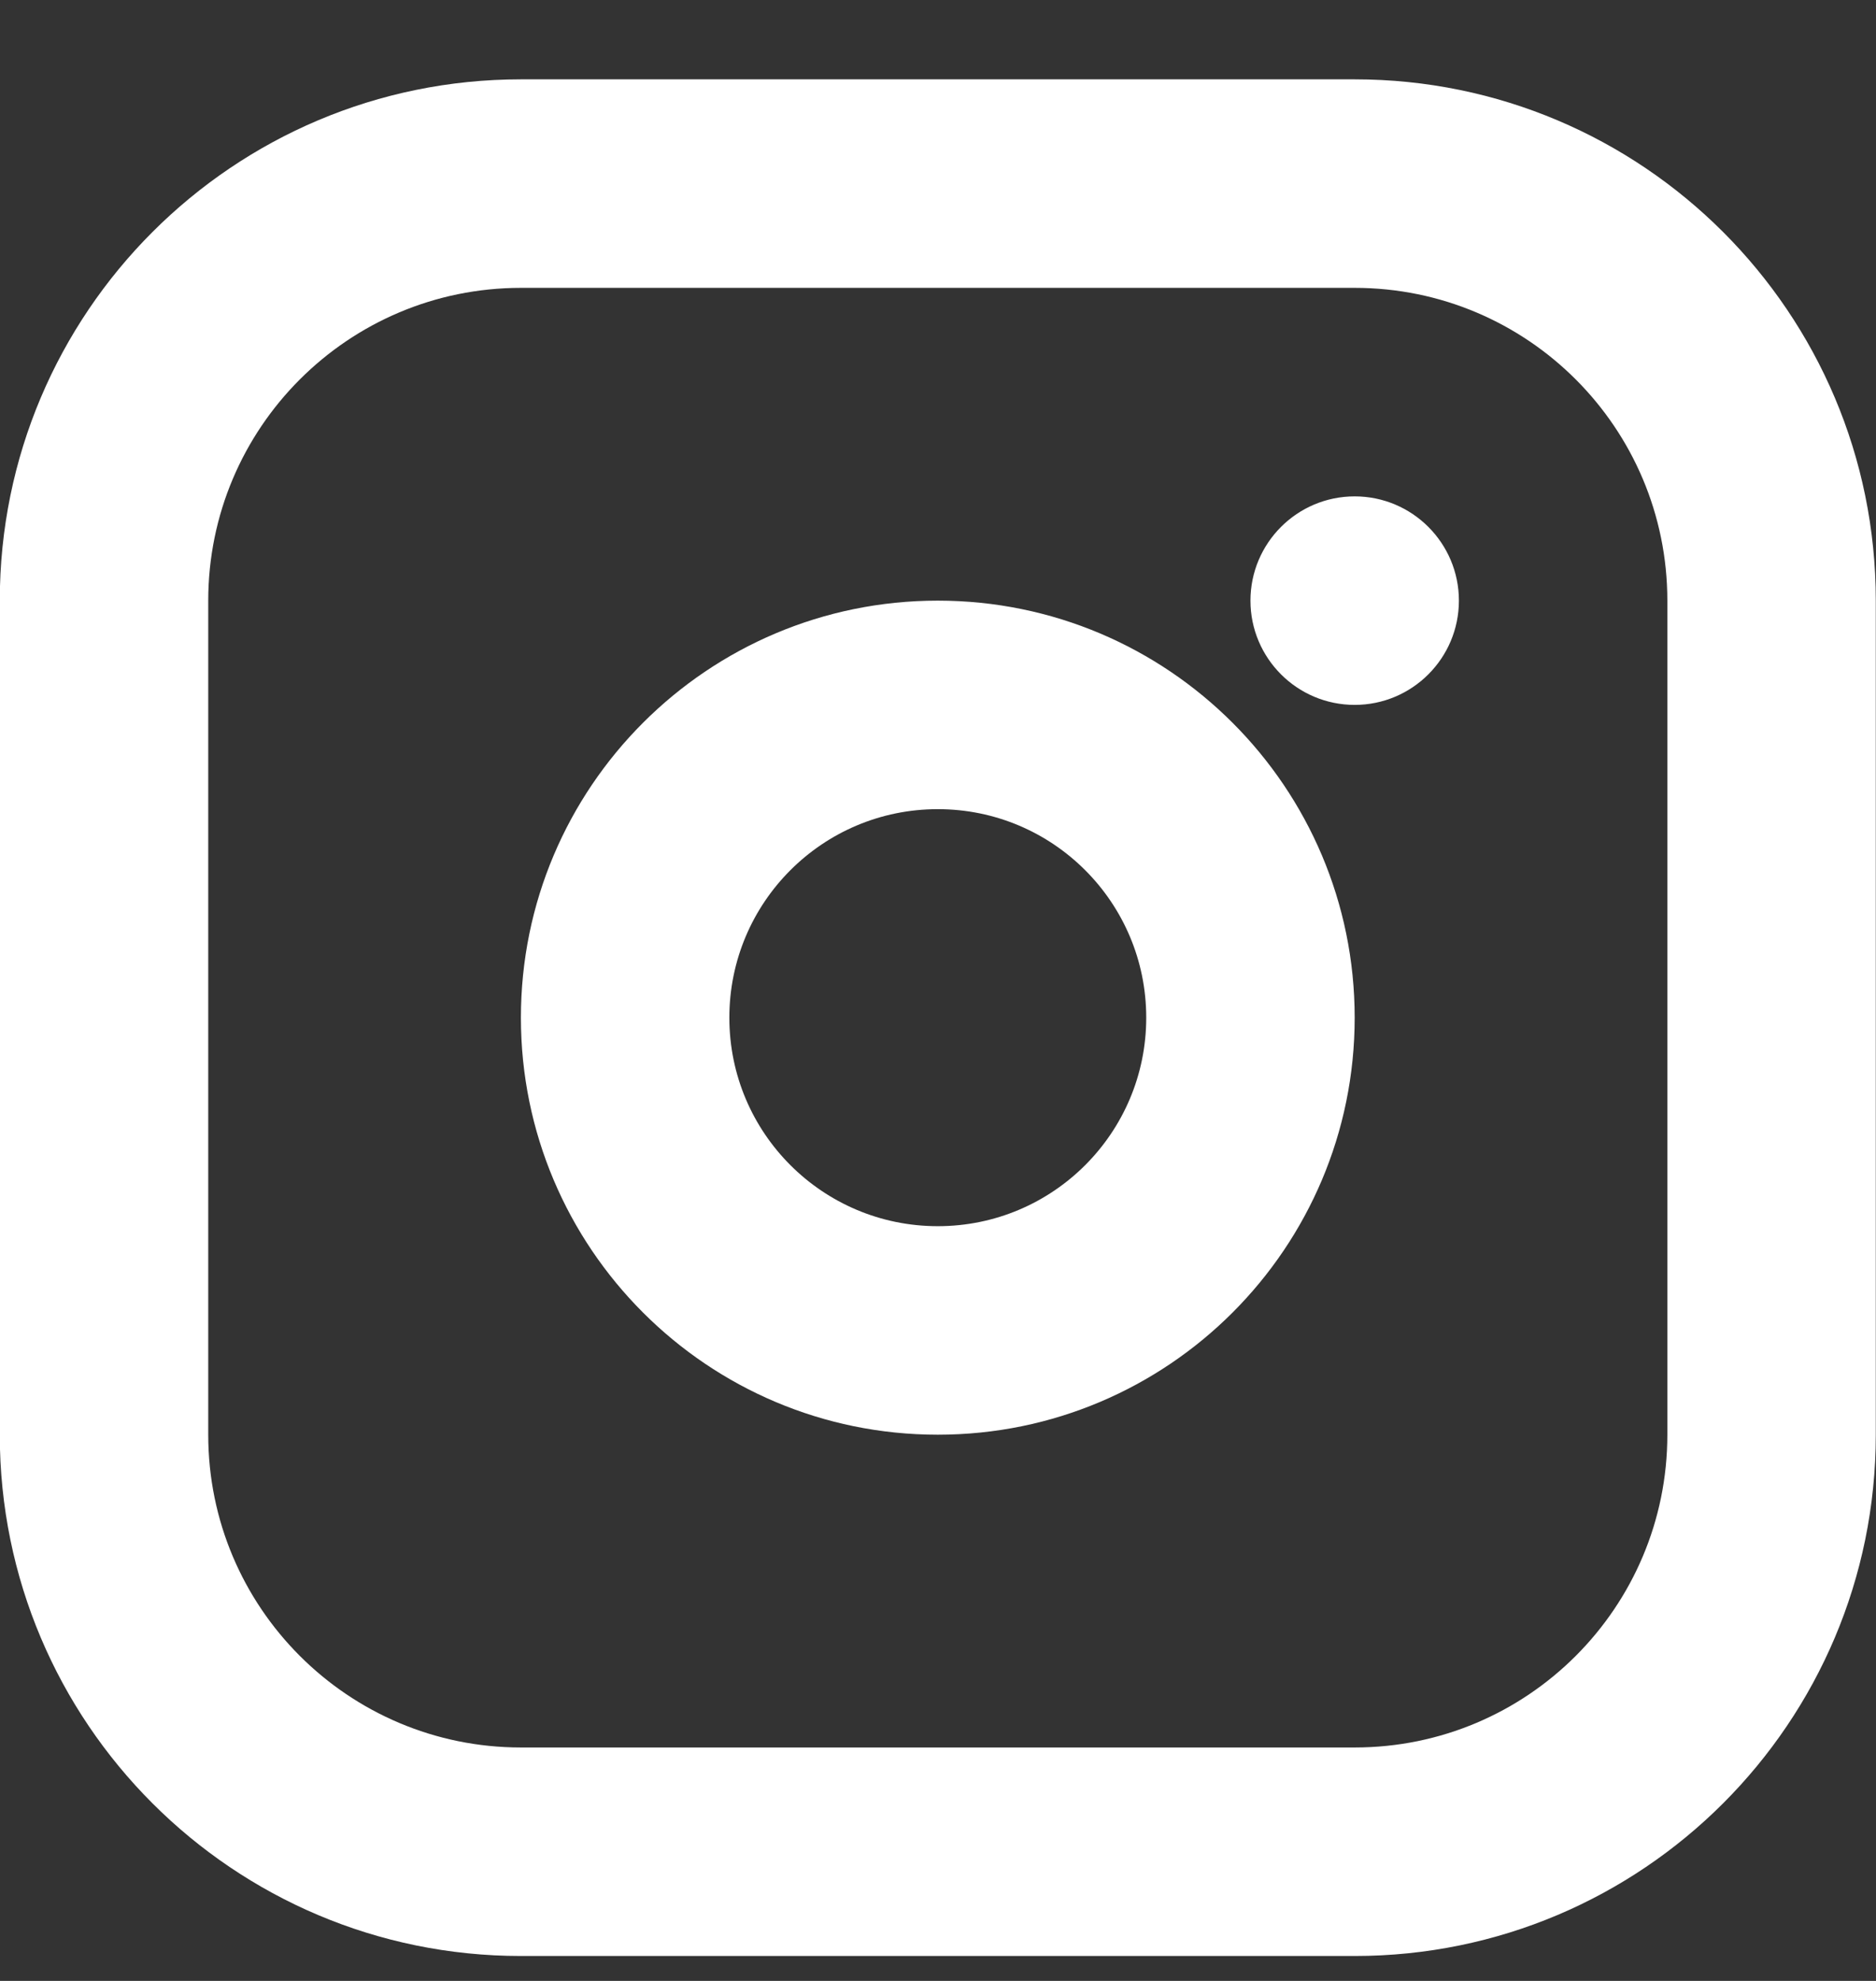 <svg width="18" height="19" viewBox="0 0 18 19" fill="none" xmlns="http://www.w3.org/2000/svg">
<rect x="0" y="0" width="18" height="19" fill="#333333" stroke="none"/>
<path d="M4.998 0.761C2.237 0.761 -0.002 3 -0.002 5.761V13.761C-0.002 16.522 2.237 18.761 4.998 18.761H12.998C15.759 18.761 17.998 16.522 17.998 13.761V5.761C17.998 3 15.759 0.761 12.998 0.761H4.998ZM4.998 2.761H12.998C14.655 2.761 15.998 4.104 15.998 5.761V13.761C15.998 15.418 14.655 16.761 12.998 16.761H4.998C3.341 16.761 1.998 15.418 1.998 13.761V5.761C1.998 4.104 3.341 2.761 4.998 2.761ZM12.998 4.761C12.446 4.761 11.998 5.209 11.998 5.761C11.998 6.313 12.446 6.761 12.998 6.761C13.55 6.761 13.998 6.313 13.998 5.761C13.998 5.209 13.55 4.761 12.998 4.761ZM8.998 5.761C6.789 5.761 4.998 7.552 4.998 9.761C4.998 11.97 6.789 13.761 8.998 13.761C11.207 13.761 12.998 11.97 12.998 9.761C12.998 7.552 11.207 5.761 8.998 5.761ZM8.998 7.761C10.103 7.761 10.998 8.656 10.998 9.761C10.998 10.866 10.103 11.761 8.998 11.761C7.893 11.761 6.998 10.866 6.998 9.761C6.998 8.656 7.893 7.761 8.998 7.761Z" fill="white"/>
</svg>
